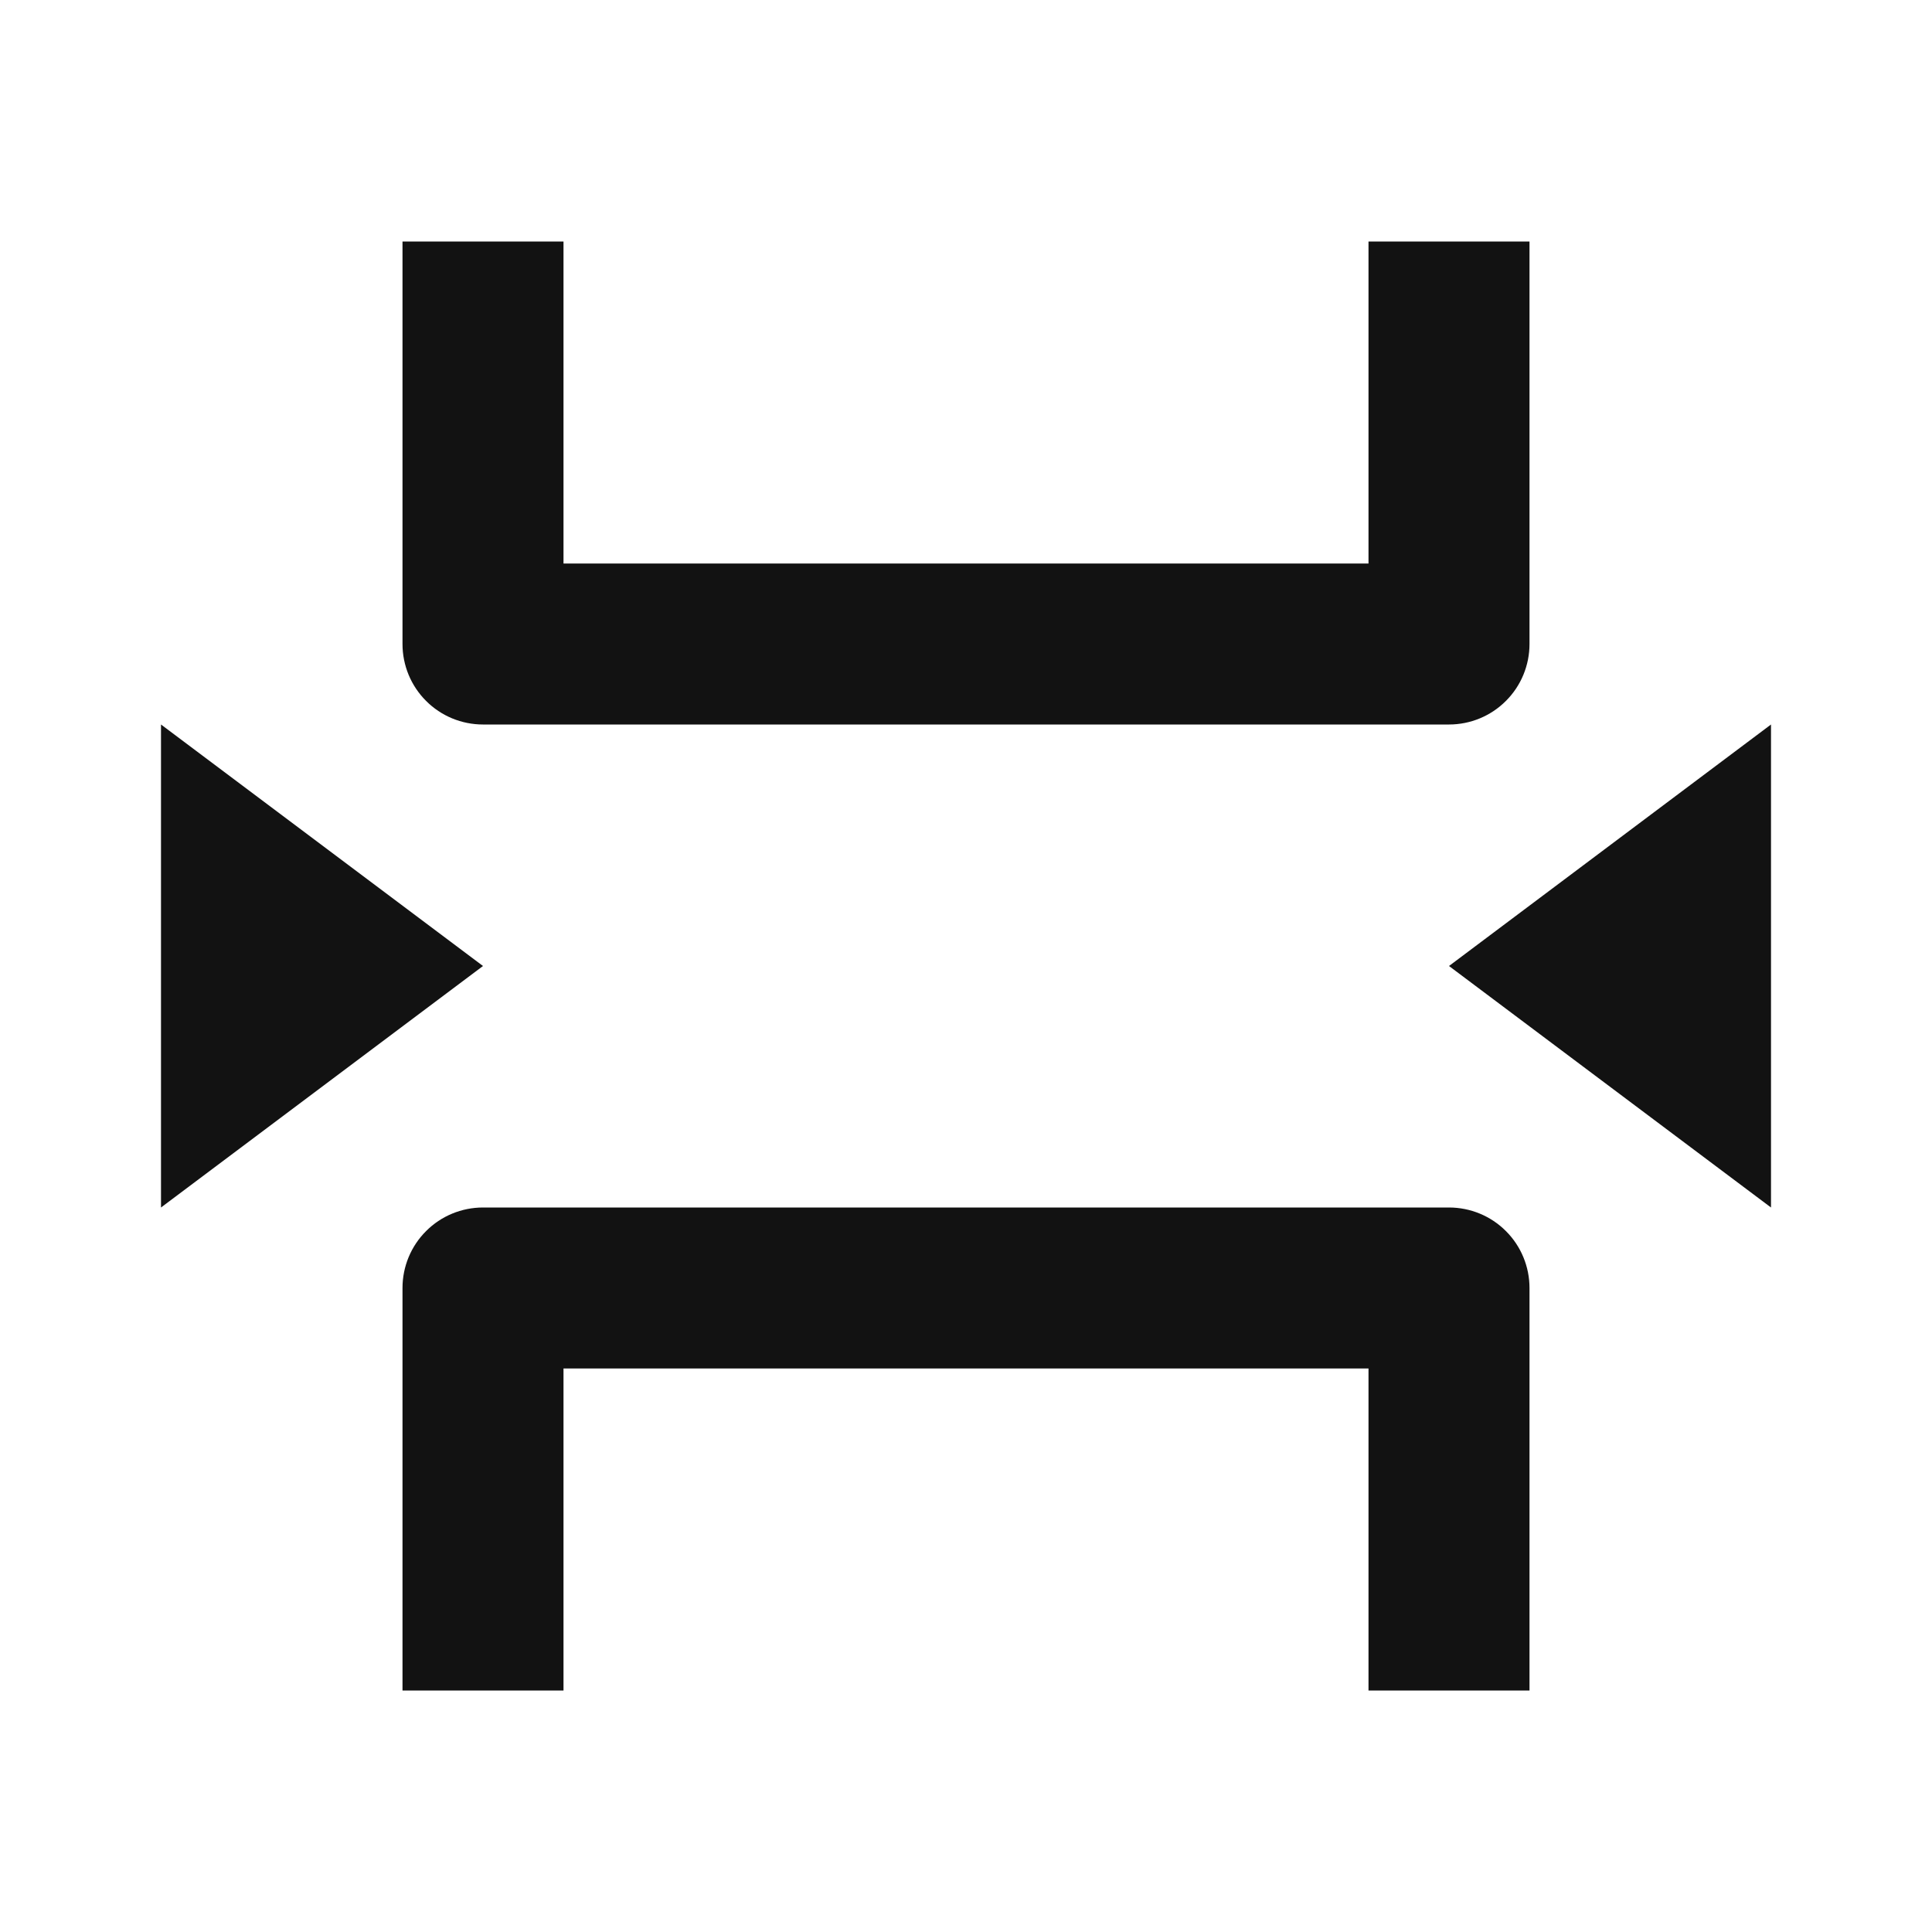 <svg xmlns="http://www.w3.org/2000/svg" width="24" height="24" fill="none"><g clip-path="url(#a)"><g><path fill="#121212" d="M17 21V17H7V21H5V16C5 15.735 5.105 15.48 5.293 15.293C5.48 15.105 5.735 15 6 15H18C18.265 15 18.52 15.105 18.707 15.293C18.895 15.48 19 15.735 19 16V21H17ZM7 3V7H17V3H19V8C19 8.265 18.895 8.52 18.707 8.707C18.52 8.895 18.265 9 18 9H6C5.735 9 5.48 8.895 5.293 8.707C5.105 8.52 5 8.265 5 8V3H7ZM2 9L6 12L2 15V9ZM22 9V15L18 12L22 9Z"/></g></g><defs><clipPath id="a"><rect width="24" height="24" fill="white"/></clipPath></defs></svg>